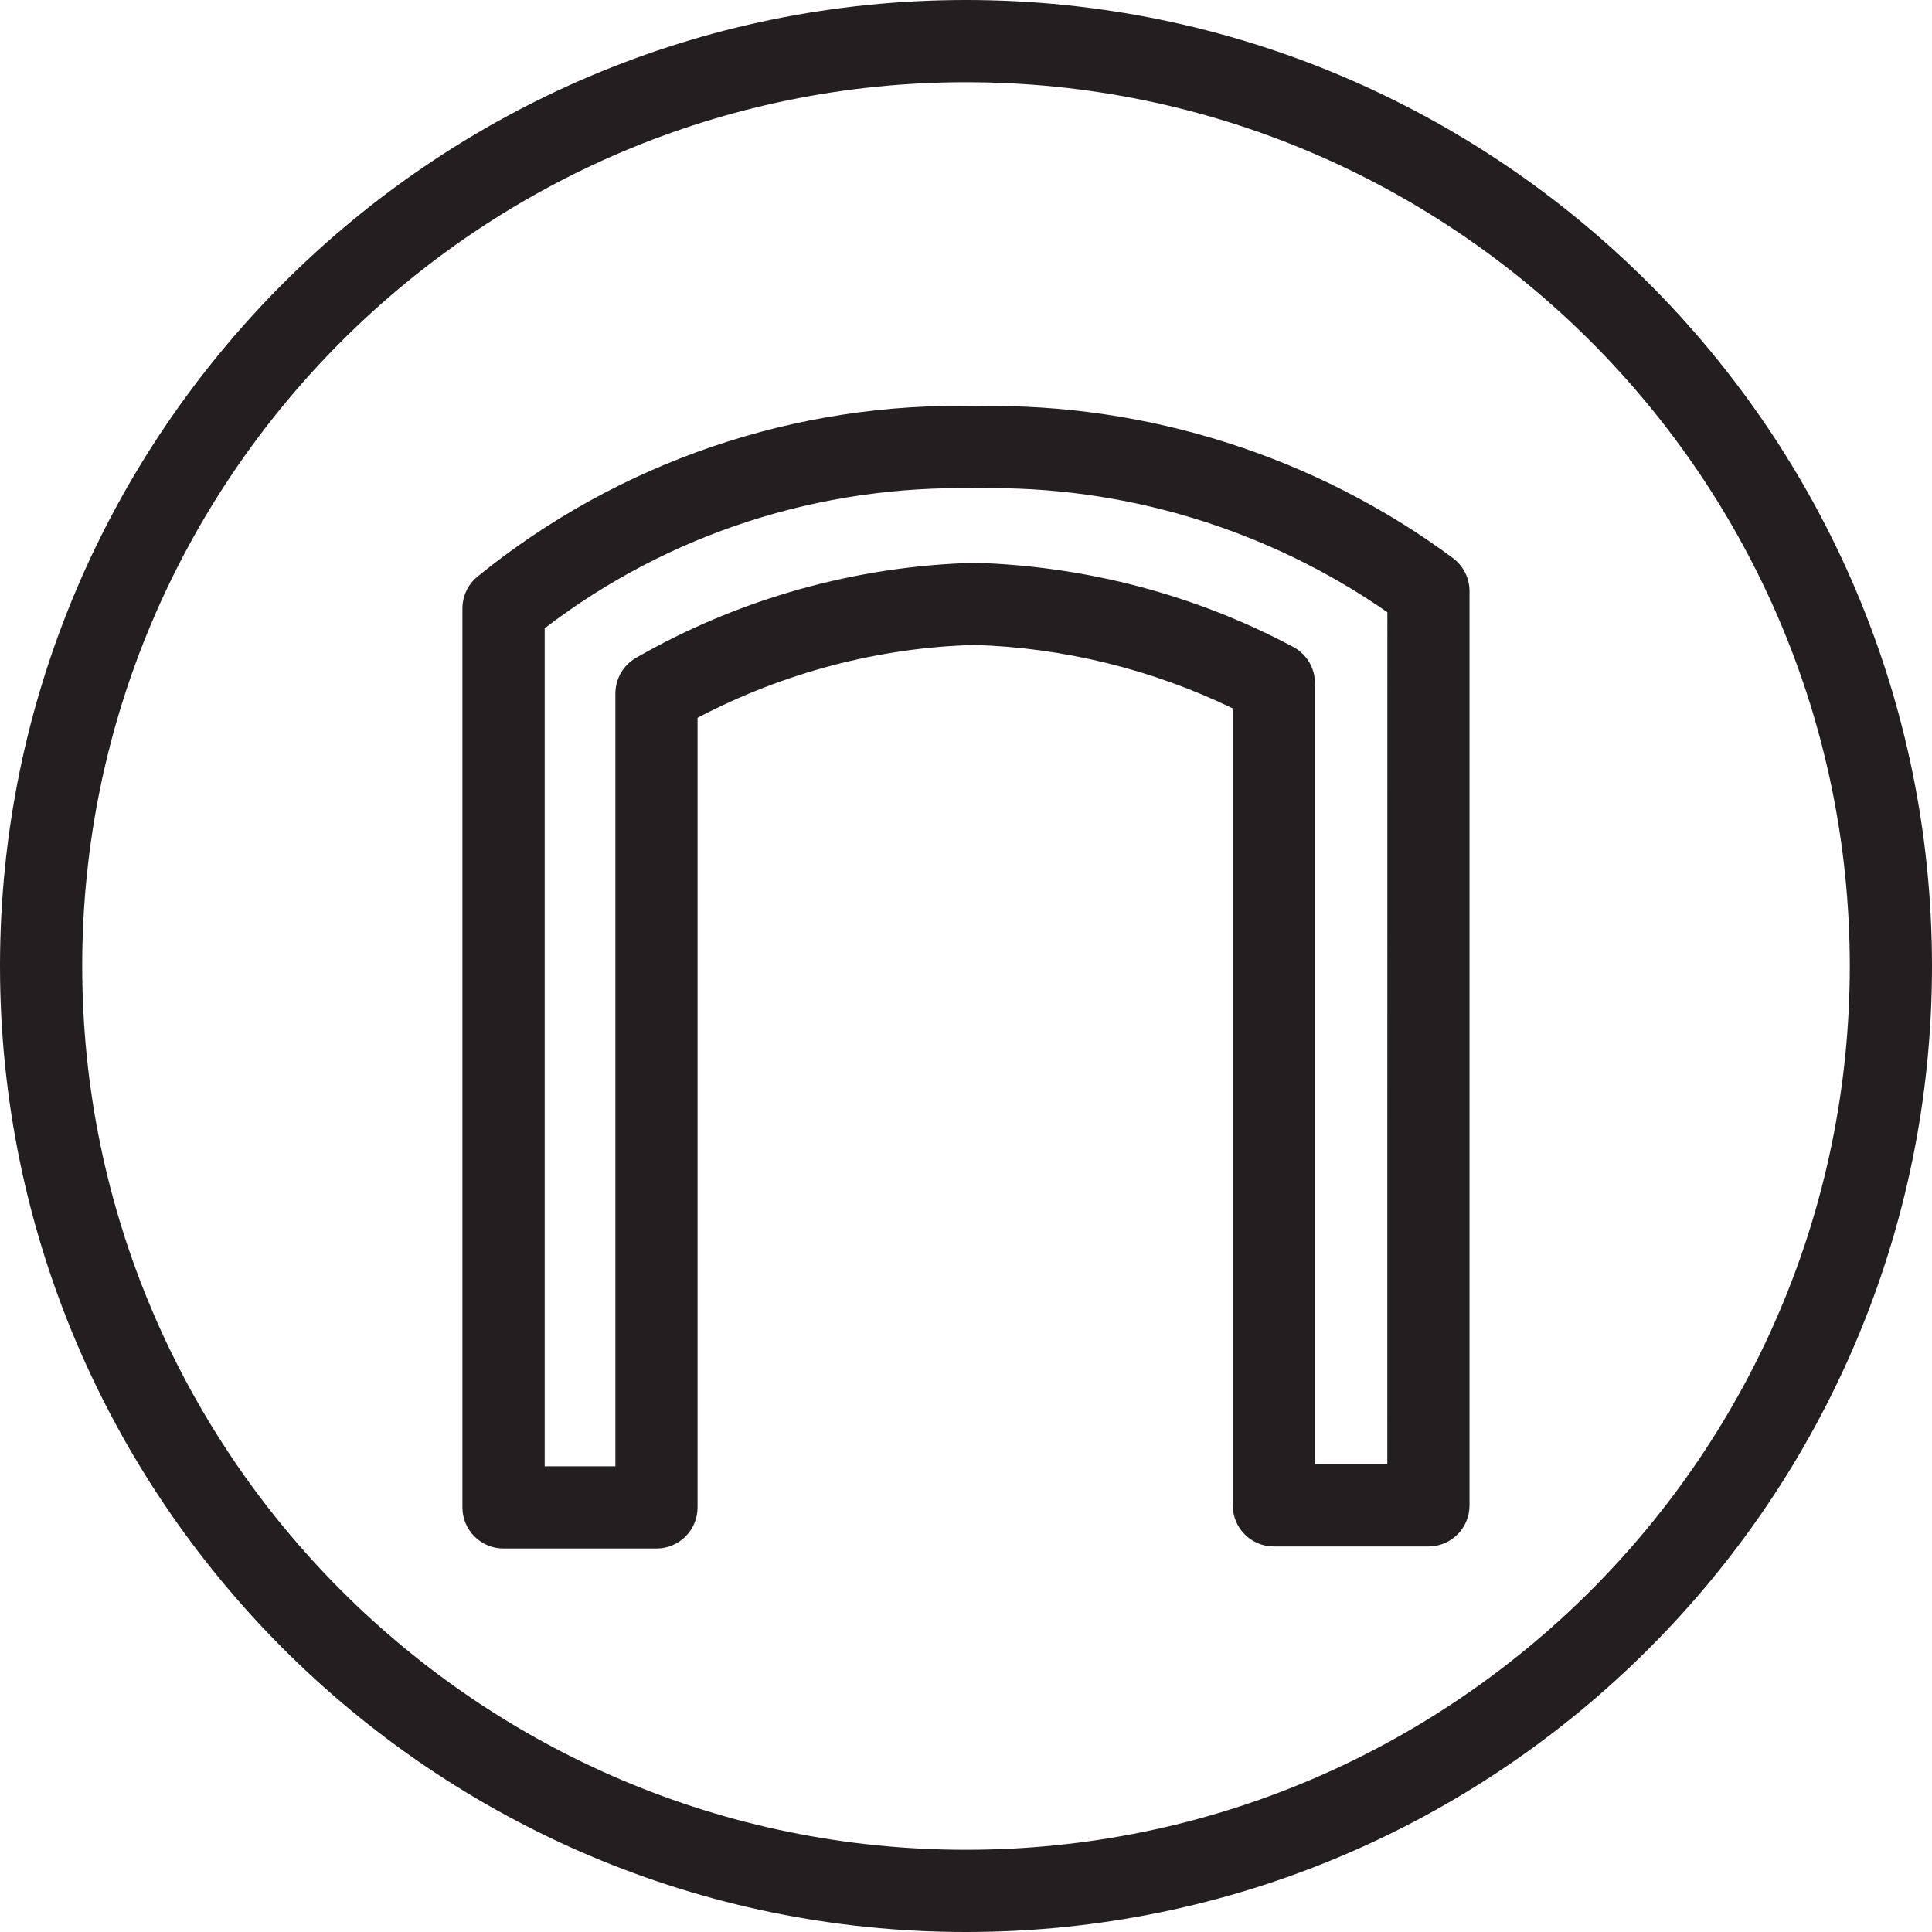 <?xml version="1.0" encoding="utf-8"?>
<!-- Generator: Adobe Illustrator 23.0.1, SVG Export Plug-In . SVG Version: 6.00 Build 0)  -->
<svg version="1.1" id="Layer_1" xmlns="http://www.w3.org/2000/svg" xmlns:xlink="http://www.w3.org/1999/xlink" x="0px" y="0px"
	 viewBox="0 0 40 40" style="enable-background:new 0 0 40 40;" xml:space="preserve">
<style type="text/css">
	.st0{fill:#231F20;}
</style>
<path class="st0" d="M20,0C8.972,0,0,8.972,0,20s8.972,20,20,20s20-8.972,20-20S31.028,0,20,0z M20,38.298
	C9.911,38.298,1.702,30.09,1.702,20C1.702,9.911,9.911,1.702,20,1.702c10.09,0,18.298,8.209,18.298,18.298
	C38.298,30.09,30.09,38.298,20,38.298z M20.235,8.409c-3.743-0.099-7.432,1.154-10.347,3.527c-0.199,0.162-0.314,0.404-0.314,0.66
	v18.613c0,0.47,0.381,0.851,0.851,0.851h3.166c0.47,0,0.851-0.381,0.851-0.851V14.861c1.781-0.937,3.767-1.457,5.736-1.508
	c1.846,0.056,3.683,0.508,5.345,1.314v16.5c0,0.47,0.381,0.851,0.851,0.851h3.2c0.47,0,0.851-0.381,0.851-0.851V12.238
	c0-0.269-0.128-0.523-0.344-0.684C27.242,9.448,23.736,8.339,20.235,8.409z M28.723,30.315h-1.498v-16.17
	c0-0.314-0.173-0.603-0.45-0.751c-2.007-1.071-4.27-1.674-6.592-1.742c-2.458,0.063-4.883,0.743-7.015,1.968
	c-0.264,0.152-0.427,0.433-0.427,0.738v16h-1.464v-17.35c2.547-1.955,5.706-2.979,8.955-2.897c3.015-0.071,6.017,0.842,8.492,2.564
	L28.723,30.315L28.723,30.315z"/>
</svg>
